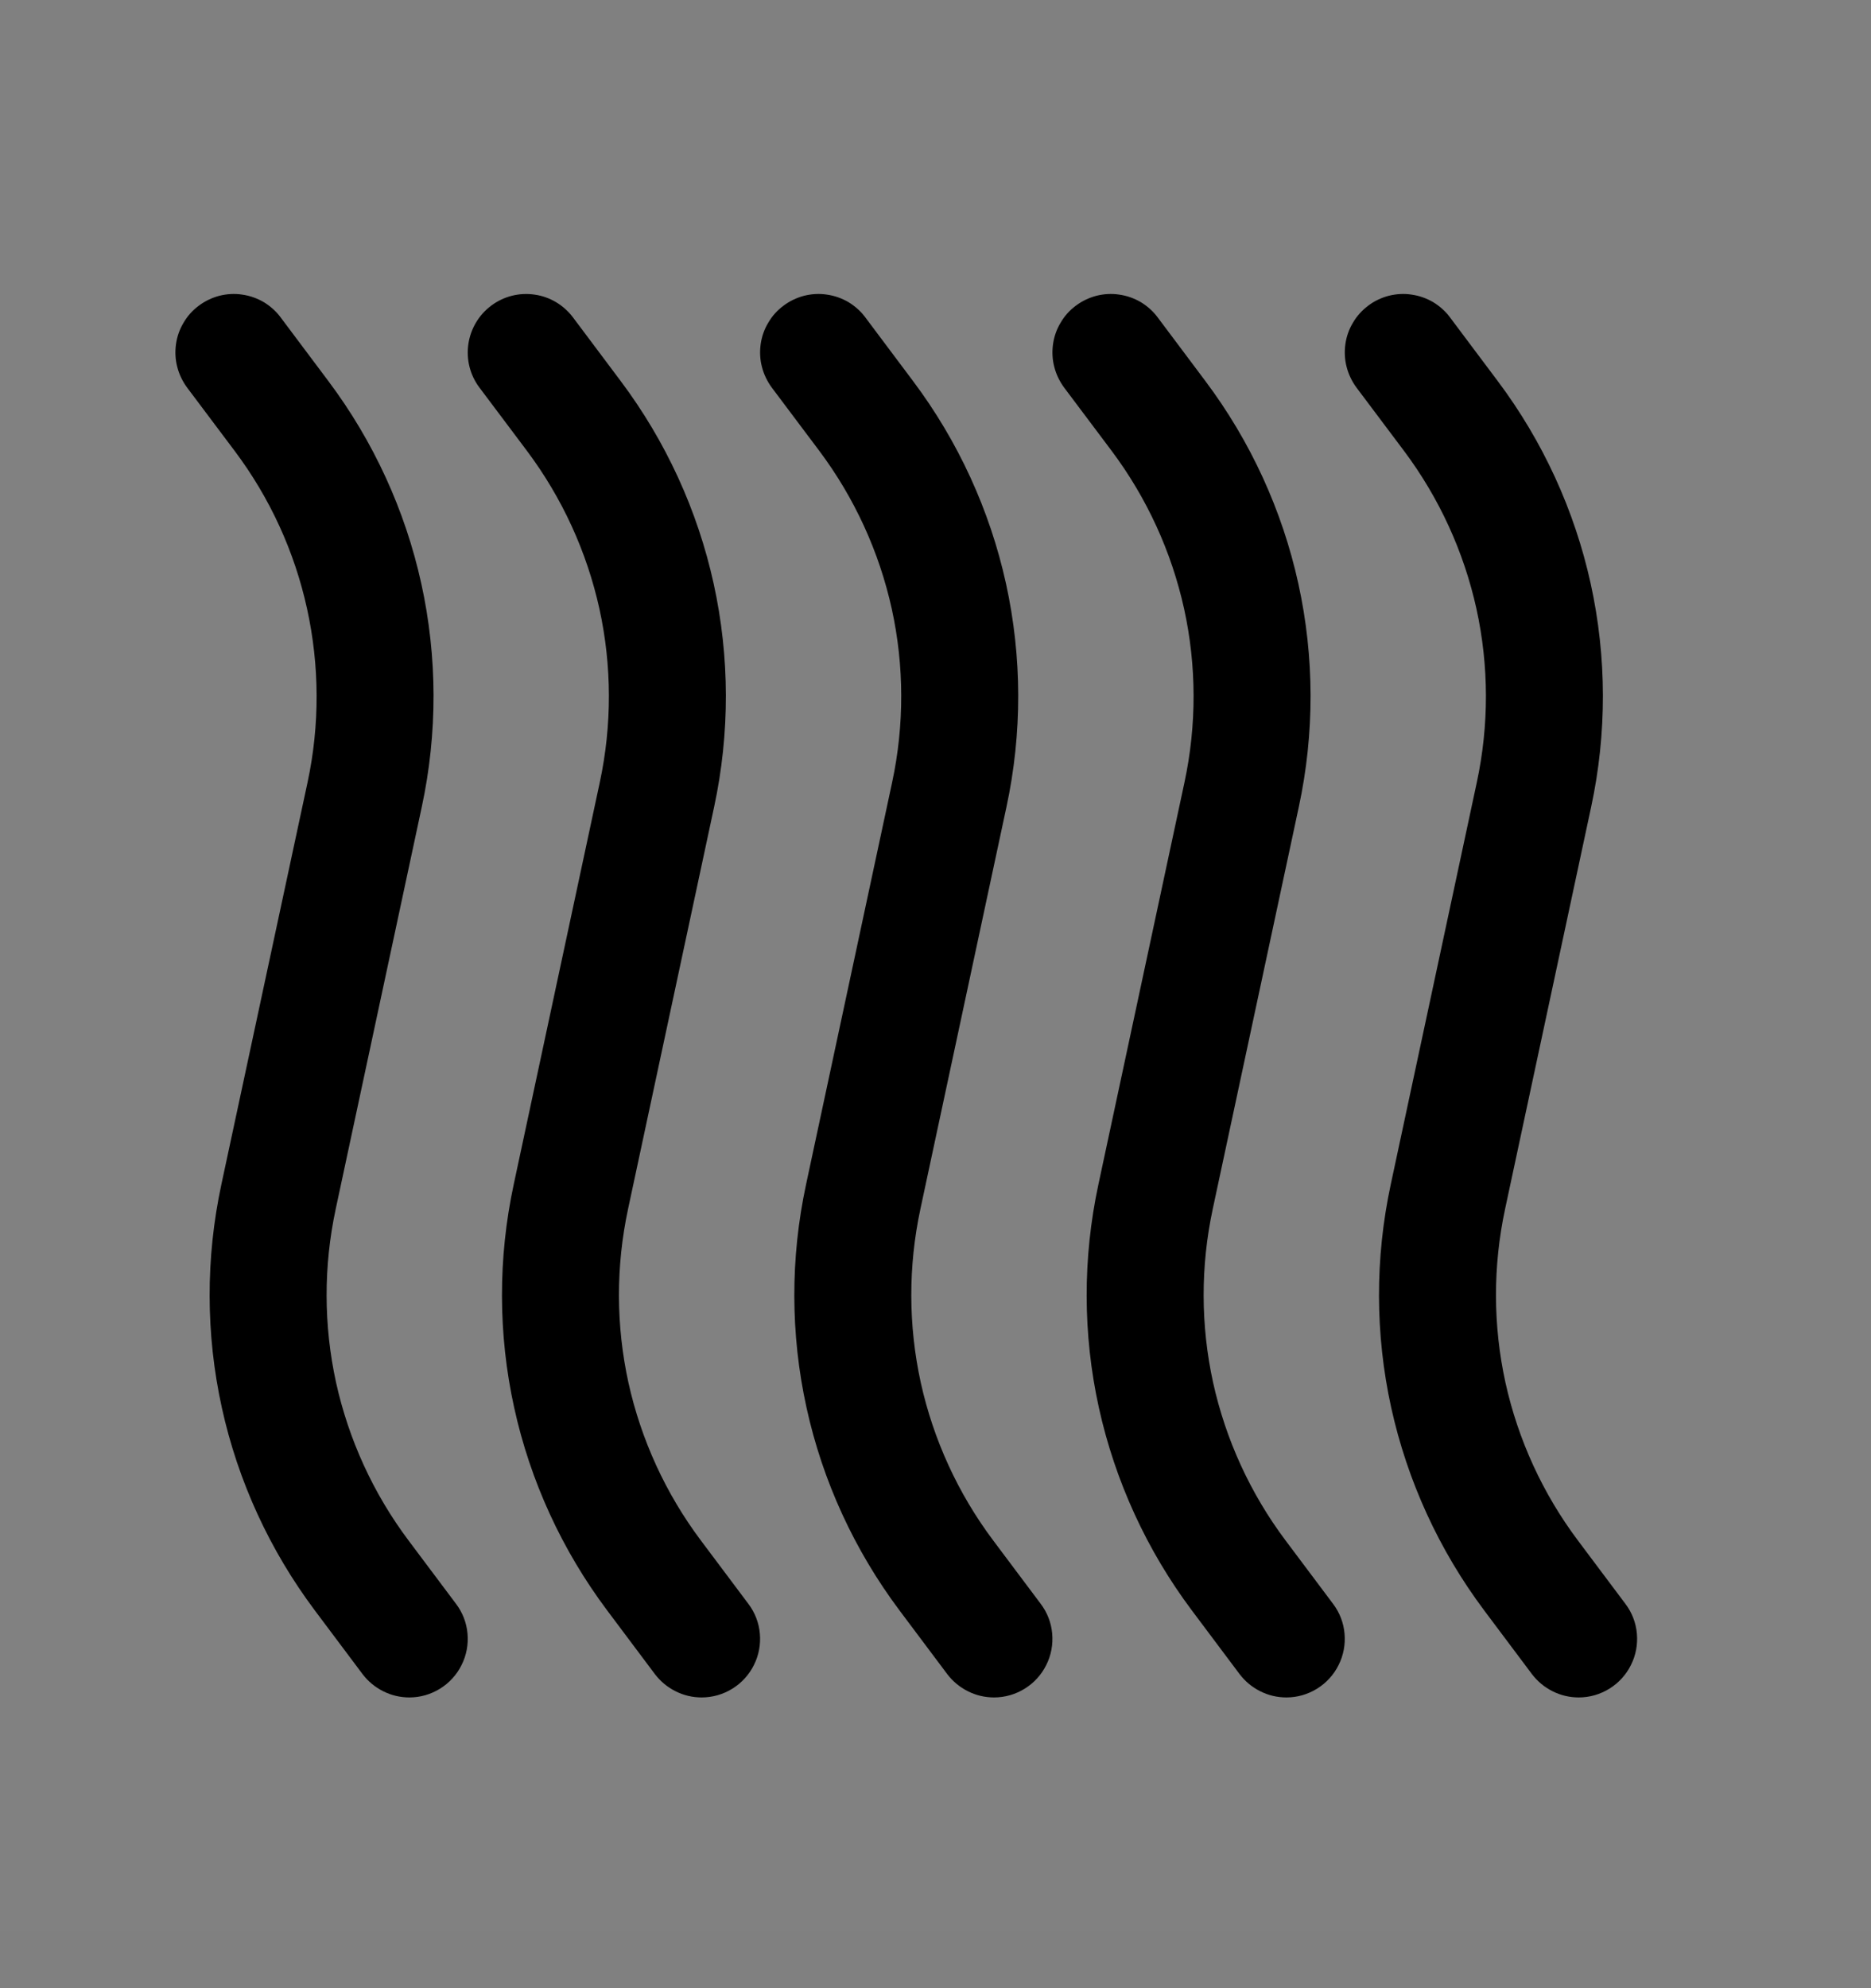 <svg viewBox="0 0 16 17" fill="none" xmlns="http://www.w3.org/2000/svg">
<rect x="0" y="0" width="16" height="17" fill="#808080" stroke="none"/>
<rect width="16" height="16" transform="translate(0 0.514)" fill="white" fill-opacity="0.01" style="mix-blend-mode:multiply"/>
<path d="M13.501 14.514C13.423 14.514 13.346 14.496 13.277 14.461C13.207 14.426 13.147 14.376 13.1 14.314L12.693 13.771C12.307 13.256 12.036 12.665 11.897 12.036C11.759 11.408 11.758 10.757 11.893 10.128L12.629 6.69C12.734 6.2 12.733 5.694 12.626 5.206C12.518 4.717 12.307 4.257 12.007 3.856L11.6 3.314C11.561 3.261 11.532 3.201 11.516 3.138C11.499 3.074 11.496 3.008 11.505 2.943C11.514 2.878 11.536 2.815 11.57 2.759C11.603 2.702 11.648 2.653 11.7 2.614C11.752 2.574 11.812 2.546 11.876 2.529C11.94 2.513 12.006 2.509 12.071 2.519C12.136 2.528 12.198 2.55 12.255 2.583C12.311 2.617 12.361 2.661 12.4 2.714L12.807 3.257C13.193 3.771 13.465 4.363 13.603 4.991C13.741 5.62 13.742 6.27 13.607 6.899L12.871 10.337C12.766 10.827 12.767 11.333 12.874 11.822C12.982 12.31 13.193 12.771 13.493 13.171L13.9 13.714C13.956 13.788 13.99 13.876 13.998 13.969C14.006 14.061 13.989 14.154 13.947 14.237C13.906 14.32 13.842 14.39 13.763 14.439C13.684 14.488 13.593 14.514 13.501 14.514Z" fill="currentColor"/>
<path d="M11.001 14.514C10.923 14.514 10.846 14.496 10.777 14.461C10.707 14.426 10.647 14.376 10.6 14.314L10.193 13.771C9.807 13.256 9.536 12.665 9.397 12.036C9.259 11.408 9.258 10.757 9.393 10.128L10.129 6.69C10.234 6.2 10.233 5.694 10.126 5.206C10.018 4.717 9.807 4.257 9.507 3.856L9.1 3.314C9.061 3.261 9.032 3.201 9.016 3.138C8.999 3.074 8.996 3.008 9.005 2.943C9.014 2.878 9.036 2.815 9.07 2.759C9.103 2.702 9.147 2.653 9.2 2.614C9.253 2.574 9.312 2.546 9.376 2.529C9.44 2.513 9.506 2.509 9.571 2.519C9.636 2.528 9.698 2.55 9.755 2.583C9.811 2.617 9.861 2.661 9.9 2.714L10.307 3.257C10.693 3.771 10.965 4.363 11.103 4.991C11.241 5.62 11.242 6.27 11.107 6.899L10.371 10.337C10.266 10.827 10.267 11.333 10.374 11.822C10.482 12.31 10.693 12.771 10.993 13.171L11.4 13.714C11.456 13.788 11.49 13.876 11.498 13.969C11.506 14.061 11.489 14.154 11.447 14.237C11.406 14.32 11.342 14.39 11.263 14.439C11.184 14.488 11.093 14.514 11.001 14.514Z" fill="currentColor"/>
<path d="M8.501 14.514C8.423 14.514 8.346 14.496 8.277 14.461C8.207 14.426 8.147 14.376 8.1 14.314L7.693 13.771C7.307 13.256 7.035 12.665 6.897 12.036C6.759 11.408 6.758 10.757 6.893 10.128L7.629 6.69C7.734 6.2 7.733 5.694 7.626 5.206C7.518 4.717 7.307 4.257 7.007 3.856L6.6 3.314C6.561 3.261 6.532 3.201 6.516 3.138C6.499 3.074 6.496 3.008 6.505 2.943C6.514 2.878 6.536 2.815 6.57 2.759C6.603 2.702 6.647 2.653 6.7 2.614C6.753 2.574 6.812 2.546 6.876 2.529C6.94 2.513 7.006 2.509 7.071 2.519C7.136 2.528 7.198 2.55 7.255 2.583C7.311 2.617 7.361 2.661 7.4 2.714L7.807 3.257C8.193 3.771 8.465 4.363 8.603 4.991C8.741 5.62 8.742 6.27 8.607 6.899L7.871 10.337C7.766 10.827 7.767 11.333 7.874 11.822C7.982 12.31 8.193 12.771 8.493 13.171L8.9 13.714C8.956 13.788 8.99 13.876 8.998 13.969C9.006 14.061 8.989 14.154 8.947 14.237C8.906 14.32 8.842 14.39 8.763 14.439C8.684 14.488 8.593 14.514 8.501 14.514Z" fill="currentColor"/>
<path d="M6 14.514C5.923 14.514 5.846 14.496 5.777 14.461C5.707 14.426 5.647 14.376 5.6 14.314L5.193 13.771C4.807 13.256 4.535 12.665 4.397 12.036C4.259 11.408 4.258 10.757 4.393 10.128L5.129 6.69C5.234 6.2 5.233 5.694 5.126 5.206C5.018 4.717 4.807 4.257 4.507 3.856L4.1 3.314C4.02 3.208 3.986 3.074 4.005 2.943C4.024 2.812 4.094 2.693 4.2 2.614C4.306 2.534 4.439 2.5 4.571 2.519C4.702 2.537 4.82 2.608 4.9 2.714L5.307 3.257C5.693 3.771 5.965 4.363 6.103 4.991C6.241 5.62 6.242 6.27 6.107 6.899L5.371 10.337C5.266 10.827 5.267 11.333 5.374 11.822C5.482 12.31 5.693 12.771 5.993 13.171L6.4 13.714C6.456 13.788 6.49 13.876 6.498 13.969C6.506 14.061 6.489 14.154 6.447 14.237C6.406 14.32 6.342 14.39 6.263 14.439C6.184 14.488 6.093 14.514 6 14.514Z" fill="currentColor"/>
<path d="M3.501 14.514C3.423 14.514 3.346 14.496 3.277 14.461C3.207 14.426 3.147 14.376 3.1 14.314L2.693 13.771C2.307 13.256 2.035 12.665 1.897 12.036C1.759 11.408 1.758 10.757 1.893 10.128L2.63 6.69C2.735 6.2 2.733 5.694 2.626 5.206C2.519 4.717 2.308 4.257 2.007 3.856L1.6 3.314C1.561 3.261 1.532 3.201 1.516 3.138C1.499 3.074 1.496 3.008 1.505 2.943C1.514 2.878 1.536 2.815 1.57 2.759C1.603 2.702 1.647 2.653 1.7 2.614C1.753 2.574 1.812 2.546 1.876 2.529C1.94 2.513 2.006 2.509 2.071 2.519C2.136 2.528 2.198 2.55 2.255 2.583C2.311 2.617 2.361 2.661 2.4 2.714L2.807 3.257C3.193 3.771 3.465 4.363 3.603 4.991C3.741 5.62 3.742 6.27 3.607 6.899L2.871 10.337C2.766 10.827 2.767 11.333 2.874 11.822C2.982 12.31 3.193 12.771 3.493 13.171L3.9 13.714C3.956 13.788 3.99 13.876 3.998 13.969C4.006 14.061 3.989 14.154 3.947 14.237C3.906 14.32 3.842 14.39 3.763 14.439C3.684 14.488 3.593 14.514 3.501 14.514Z" fill="currentColor"/>
</svg>
